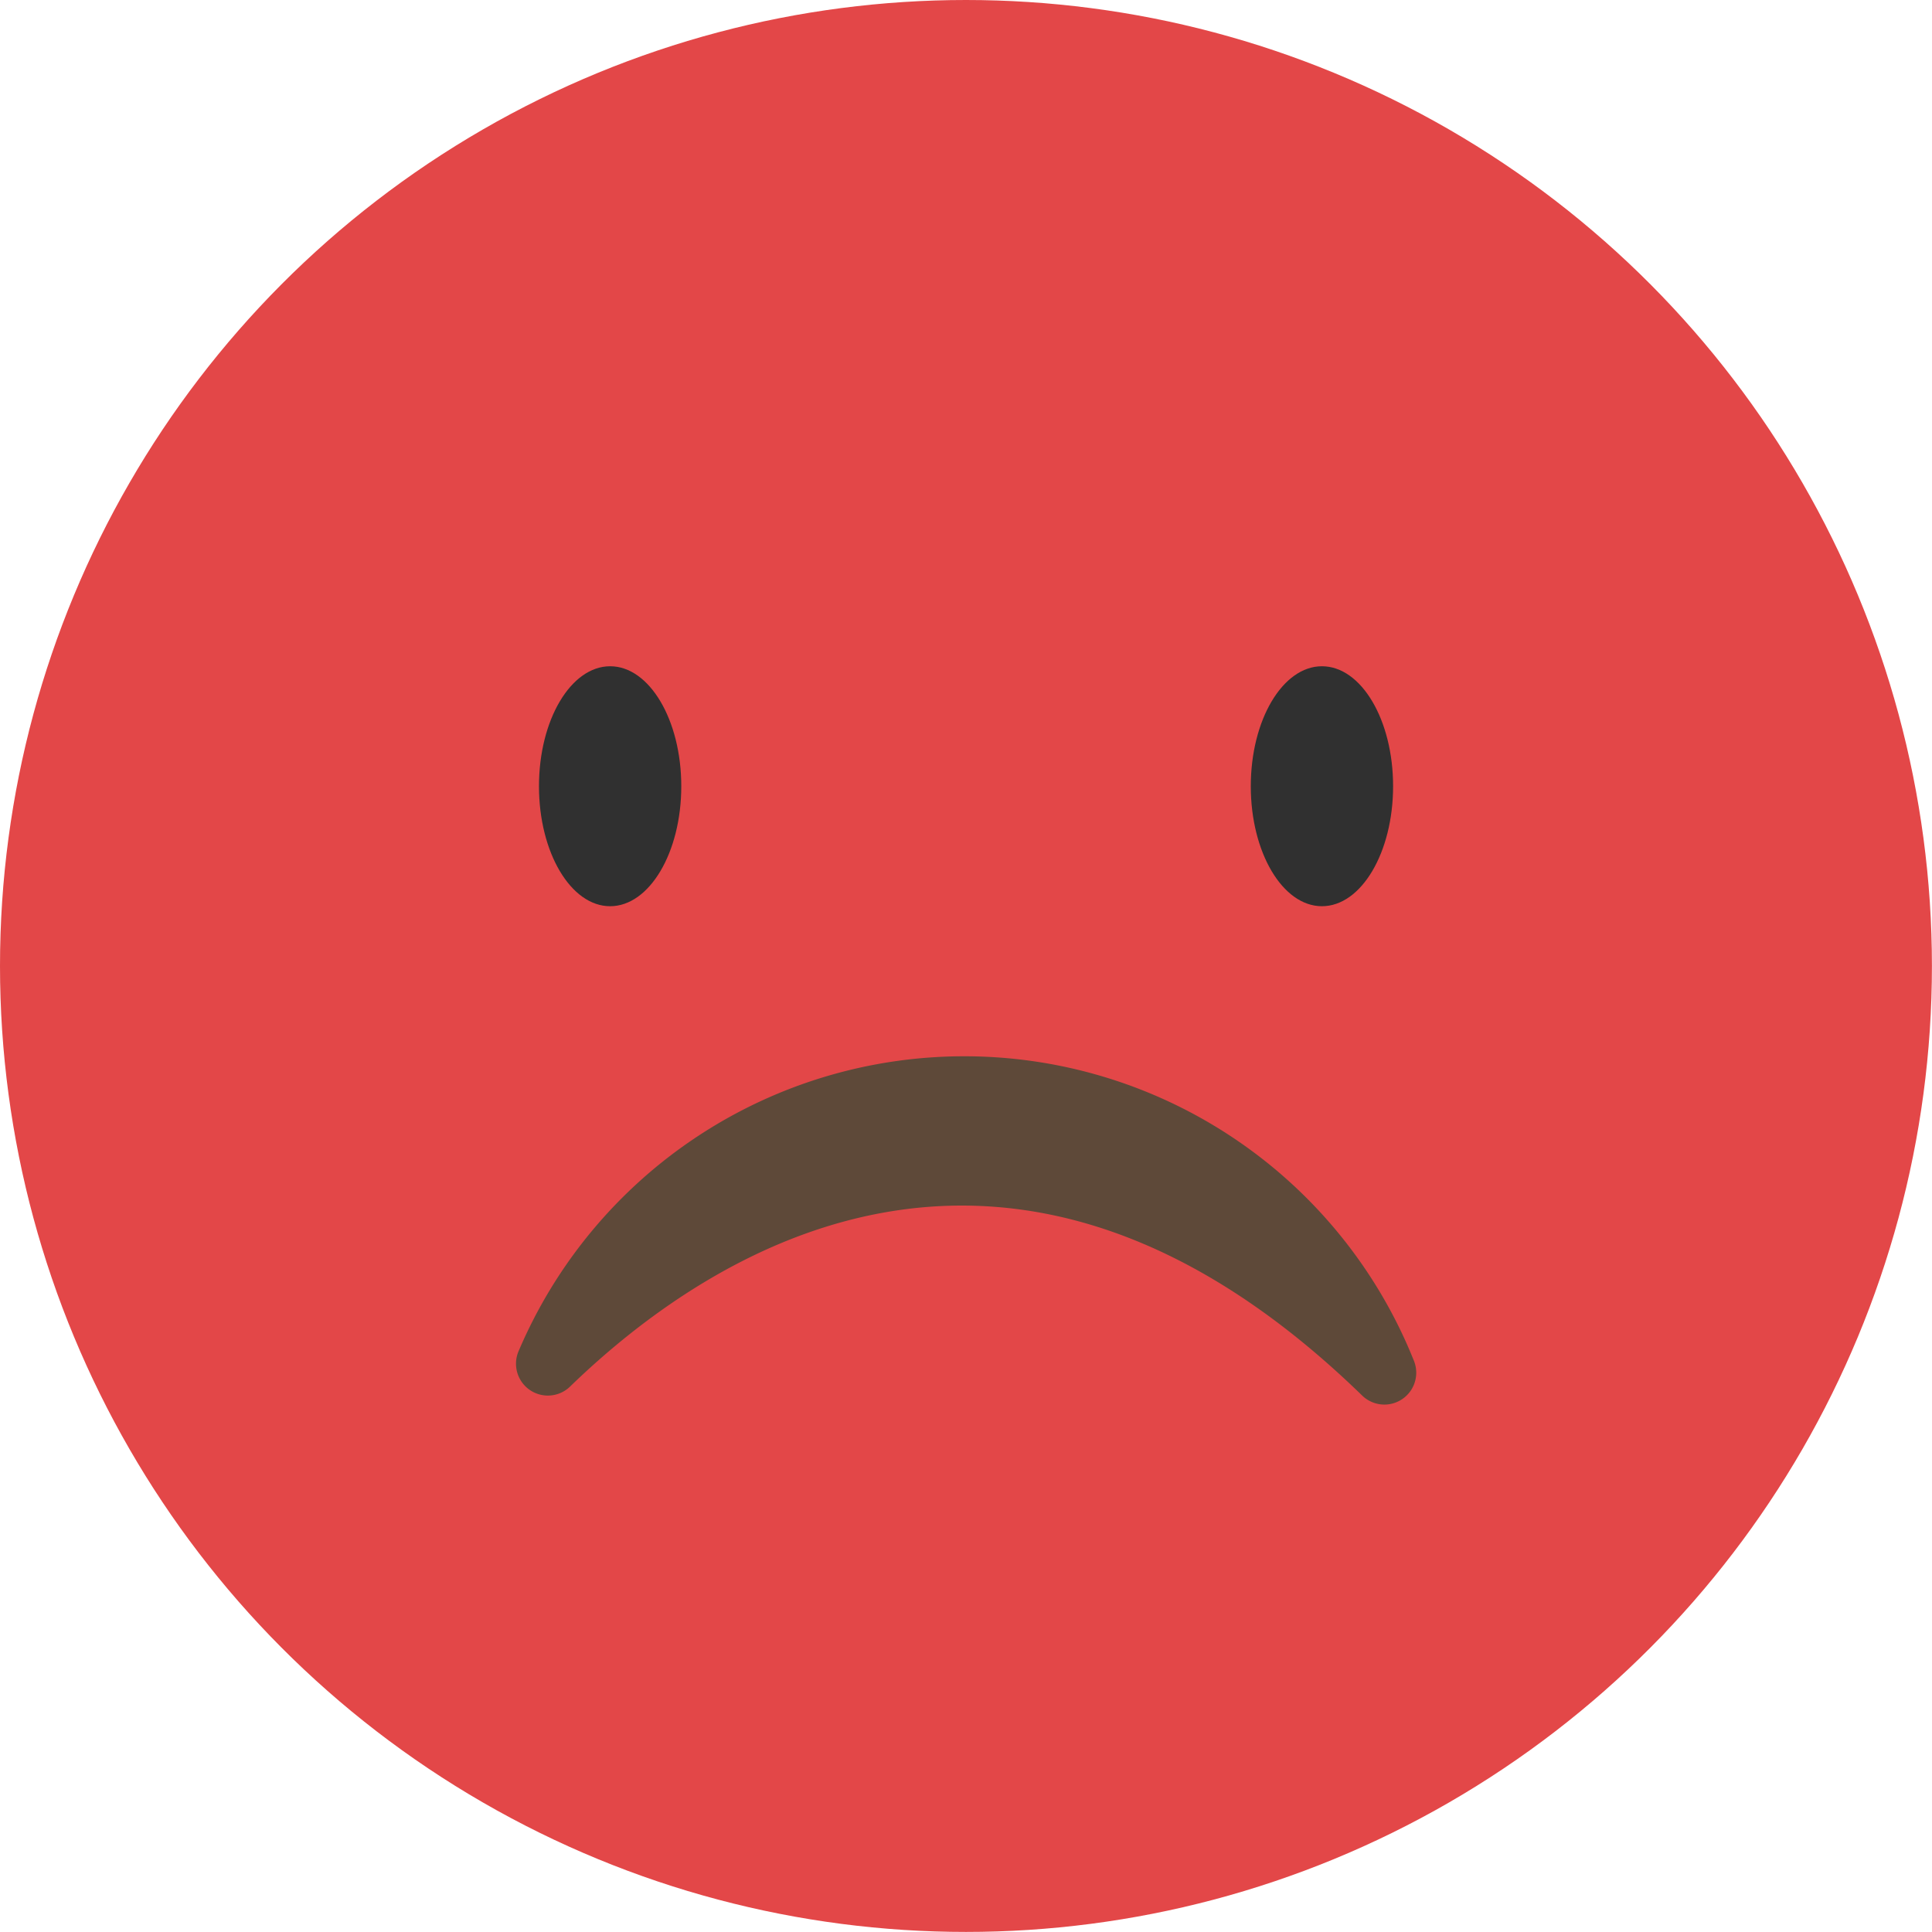 <svg xmlns="http://www.w3.org/2000/svg" width="27.777" height="27.777" viewBox="0 0 27.777 27.777">
  <g id="Group_2173" data-name="Group 2173" transform="translate(-15.563 -15.563)">
    <g id="Group_2168" data-name="Group 2168" transform="translate(15.563 15.563)">
      <g id="Group_2167" data-name="Group 2167">
        <circle id="Ellipse_243" data-name="Ellipse 243" cx="13.888" cy="13.888" r="13.888" fill="#e34748"/>
      </g>
    </g>
    <g id="Group_2172" data-name="Group 2172" transform="translate(23.312 25.142)">
      <g id="Group_2171" data-name="Group 2171">
        <g id="Group_2169" data-name="Group 2169">
          <ellipse id="Ellipse_244" data-name="Ellipse 244" cx="1.023" cy="1.725" rx="1.023" ry="1.725" fill="#303030"/>
        </g>
        <g id="Group_2170" data-name="Group 2170" transform="translate(10.233 0)">
          <path id="Path_3756" data-name="Path 3756" d="M661.956,351.455c0,.953-.458,1.725-1.023,1.725s-1.023-.772-1.023-1.725.458-1.725,1.023-1.725S661.956,350.5,661.956,351.455Z" transform="translate(-659.909 -349.73)" fill="#303030"/>
        </g>
      </g>
    </g>
    <path id="Path_3757" data-name="Path 3757" d="M607.22,389.014a.458.458,0,0,0,.746-.5,6.962,6.962,0,0,0-12.874-.128.458.458,0,0,0,.74.505C597.864,386.921,602.179,384.117,607.22,389.014Z" transform="translate(-572.076 -353.39)" fill="#5e4939"/>
  </g>
</svg>
